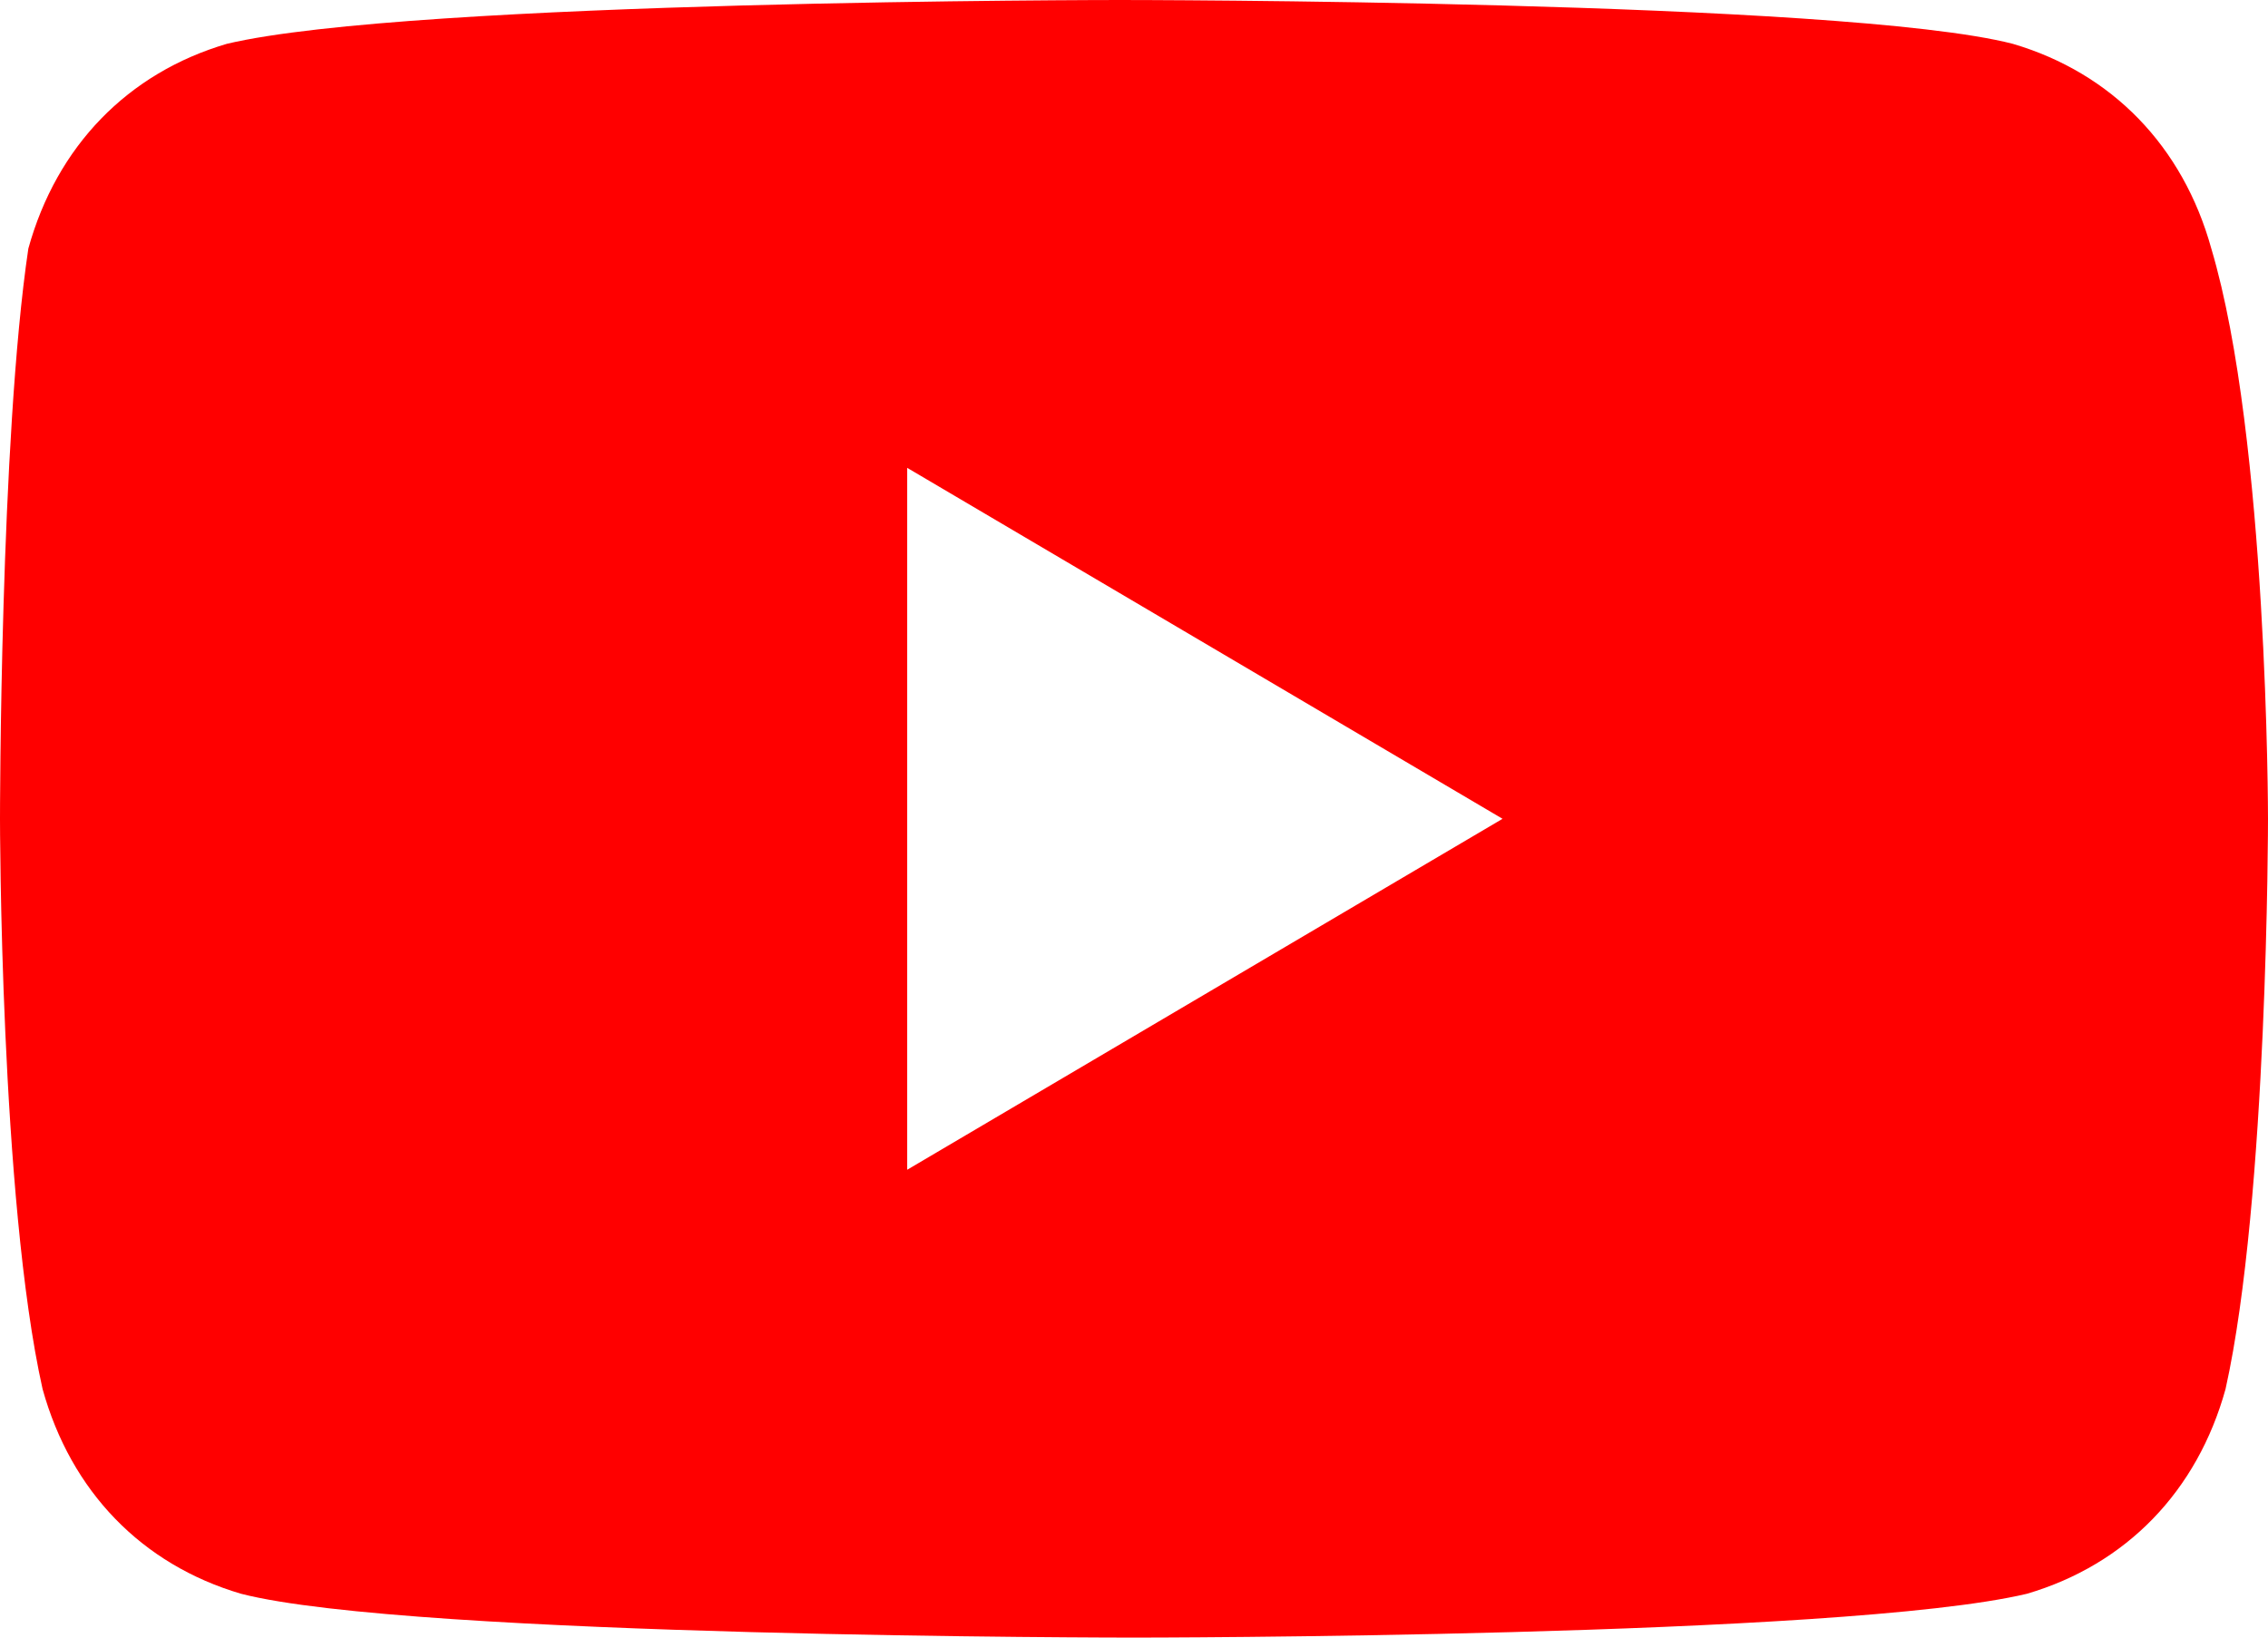 <svg width="18" height="13" viewBox="0 0 18 13" fill="none" xmlns="http://www.w3.org/2000/svg">
<path d="M17.55 1.973C17.325 1.161 16.762 0.58 15.975 0.348C14.625 2.07552e-07 8.887 0 8.887 0C8.887 0 3.263 2.07552e-07 1.8 0.348C1.013 0.58 0.45 1.161 0.225 1.973C-3.43658e-06 3.482 0 6.5 0 6.5C0 6.5 3.41982e-06 9.518 0.338 11.027C0.563 11.839 1.125 12.42 1.913 12.652C3.263 13 9 13 9 13C9 13 14.625 13 16.087 12.652C16.875 12.42 17.438 11.839 17.663 11.027C18 9.518 18 6.5 18 6.5C18 6.5 18 3.482 17.55 1.973ZM7.2 9.286V3.714L11.925 6.5L7.2 9.286Z" fill="#FF0000"/>
</svg>

